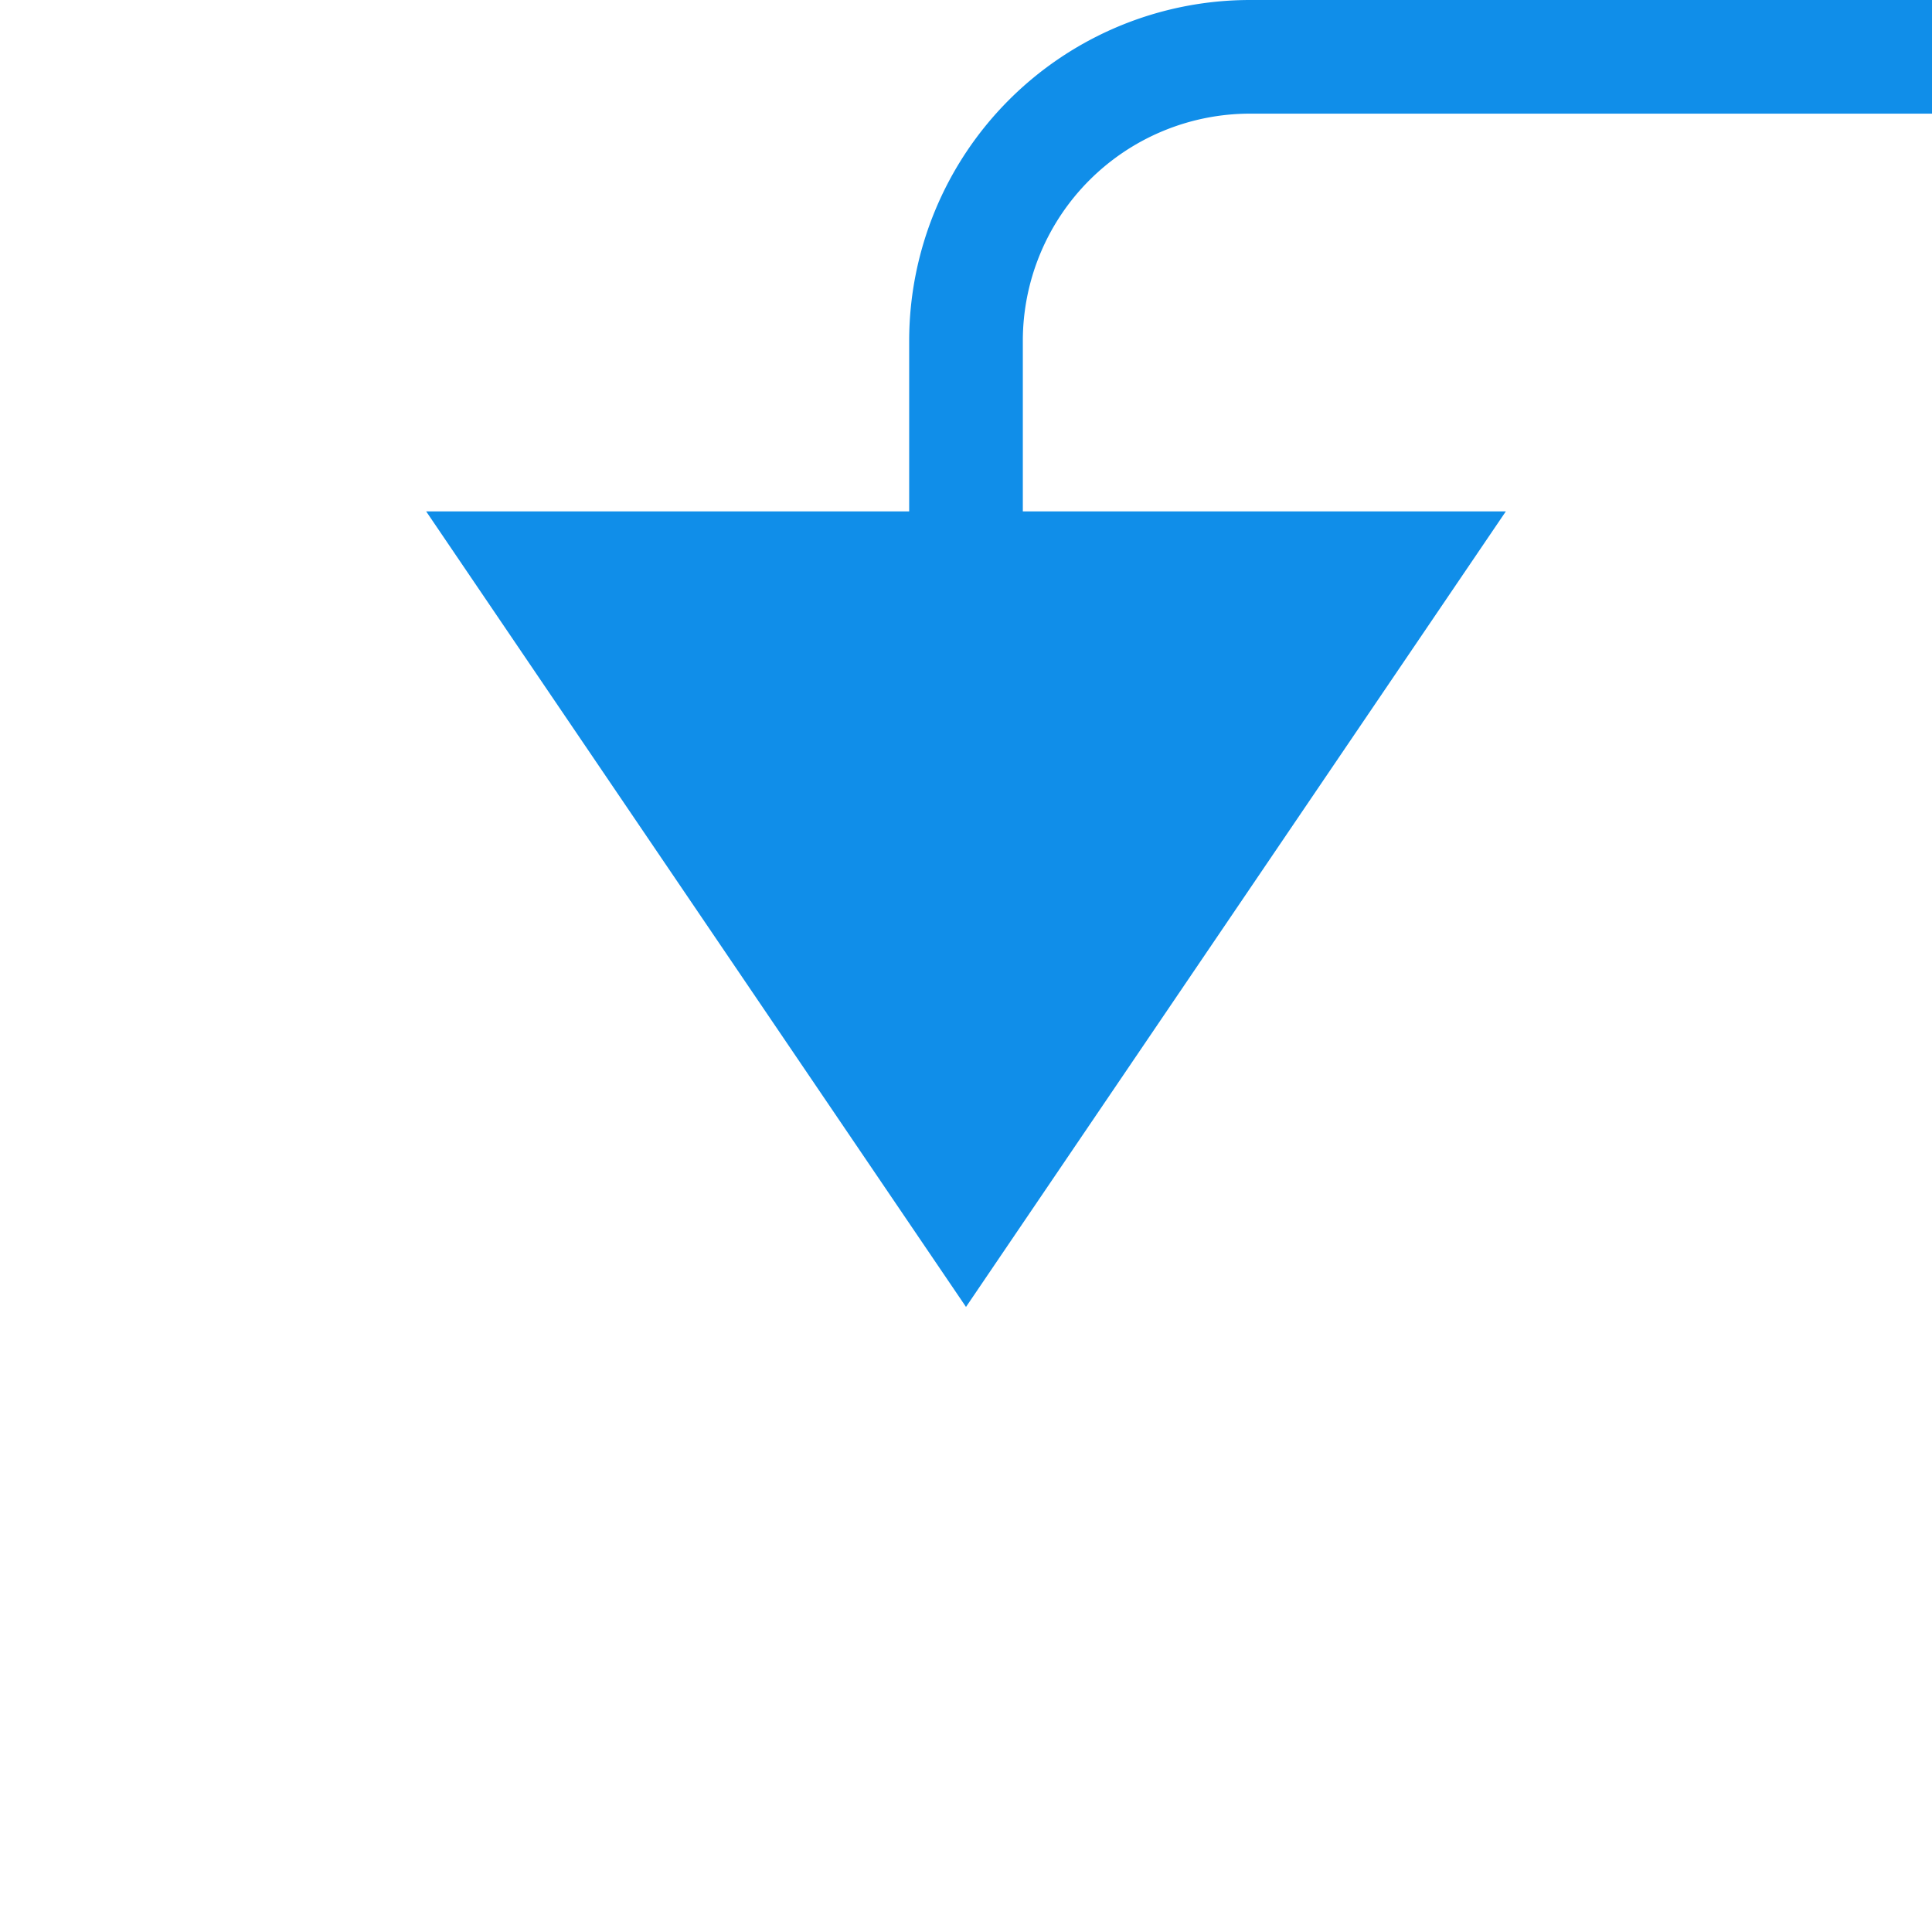 ﻿<?xml version="1.0" encoding="utf-8"?>
<svg version="1.1" xmlns:xlink="http://www.w3.org/1999/xlink" width="34px" height="34px" preserveAspectRatio="xMinYMid meet" viewBox="951 374 34 32" xmlns="http://www.w3.org/2000/svg">
  <defs>
    <mask fill="white" id="Clip70">
      <path d="M 1064.5 347  L 1165.5 347  L 1165.5 401  L 1064.5 401  Z M 951 347  L 1264 347  L 1264 413  L 951 413  Z " fill-rule="evenodd" />
    </mask>
  </defs>
  <path d="M 1261 352  L 1261 369  A 5 5 0 0 1 1256 374 L 973 374  A 5 5 0 0 0 968 379 L 968 384  " stroke-width="2" stroke-dasharray="0" stroke="rgba(16, 142, 233, 1)" fill="none" class="stroke" mask="url(#Clip70)" />
  <path d="M 958.5 382  L 968 396  L 977.5 382  L 958.5 382  Z " fill-rule="nonzero" fill="rgba(16, 142, 233, 1)" stroke="none" class="fill" mask="url(#Clip70)" />
</svg>